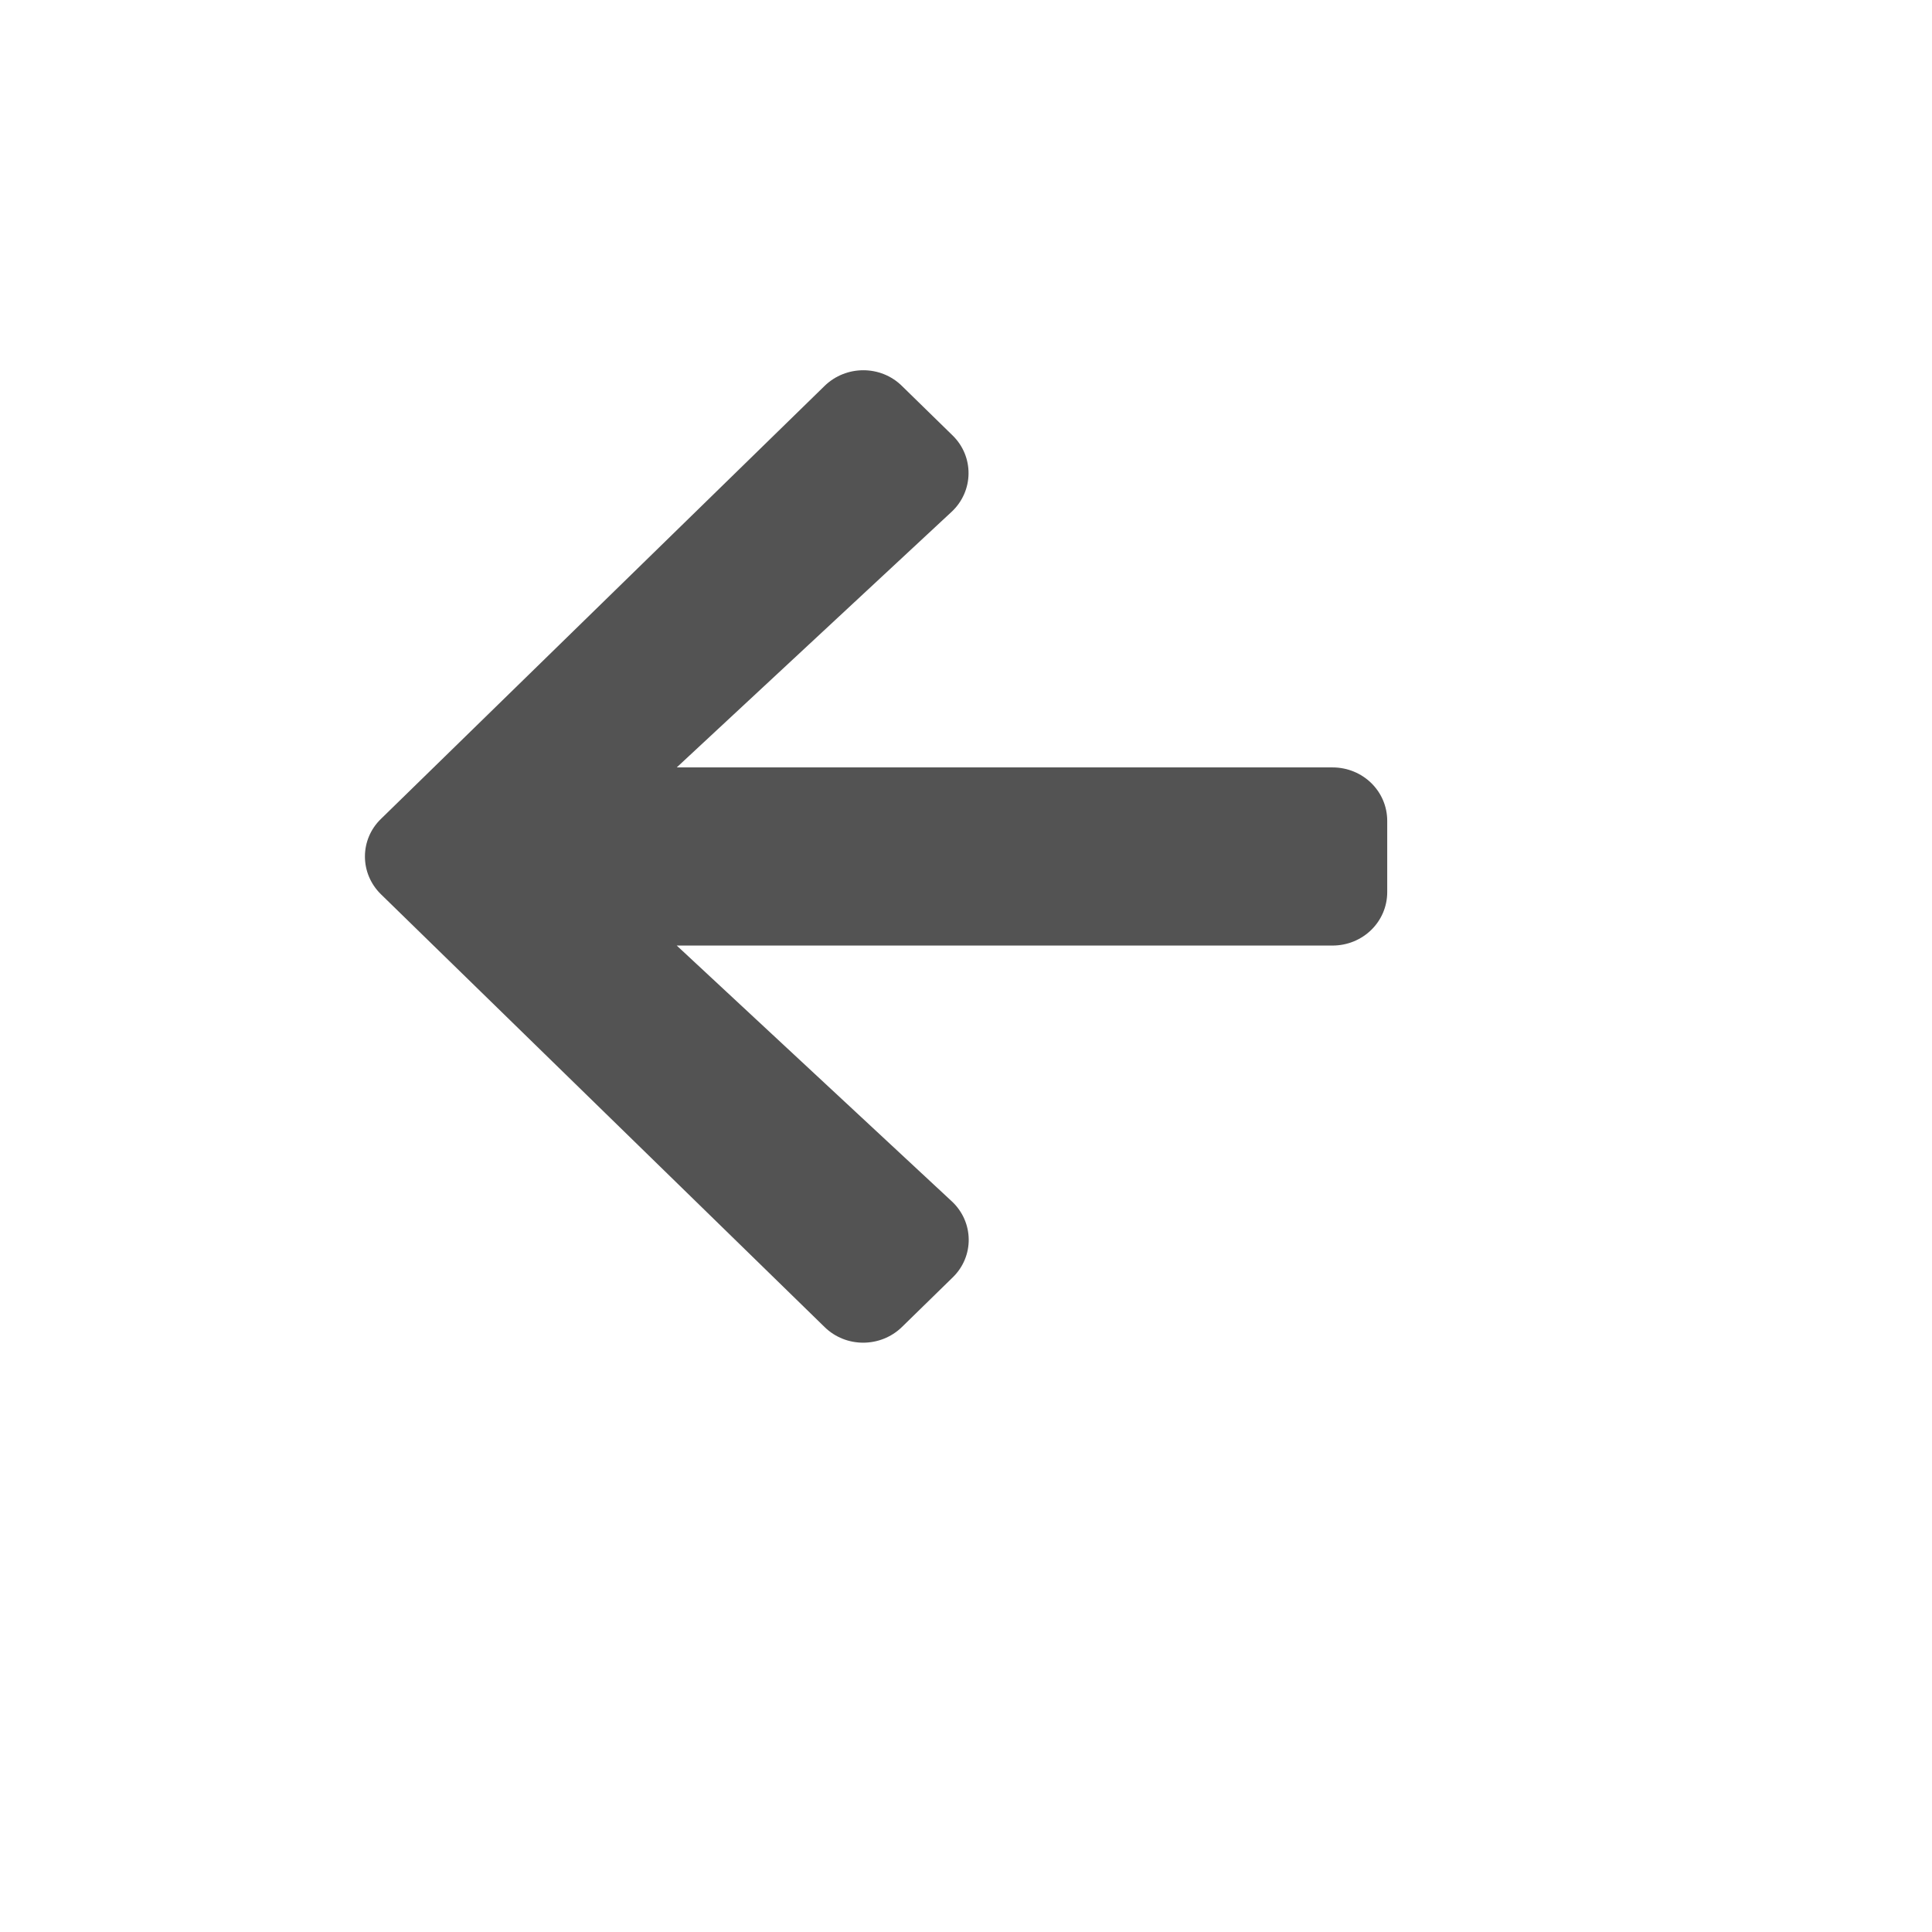<svg width="43" height="43" viewBox="0 0 43 43" fill="none" xmlns="http://www.w3.org/2000/svg">
<g filter="url(#filter0_d_802_342)">
<rect x="2" y="2" width="35" height="35" rx="5" fill="white"/>
</g>
<g clip-path="url(#clip0_802_342)">
<path d="M21.201 28.434L20.074 29.535C19.596 30 18.825 30 18.352 29.535L8.48 19.905C8.003 19.439 8.003 18.686 8.48 18.225L18.352 8.59C18.83 8.124 19.602 8.124 20.074 8.59L21.201 9.691C21.684 10.161 21.673 10.93 21.181 11.39L15.062 17.08H29.656C30.332 17.08 30.875 17.61 30.875 18.27V19.855C30.875 20.515 30.332 21.045 29.656 21.045H15.062L21.181 26.735C21.678 27.195 21.689 27.964 21.201 28.434Z" fill="#292929" fill-opacity="0.8"/>
</g>
<defs>
<filter id="filter0_d_802_342" x="0" y="0" width="43" height="43" filterUnits="userSpaceOnUse" color-interpolation-filters="sRGB">
<feFlood flood-opacity="0" result="BackgroundImageFix"/>
<feColorMatrix in="SourceAlpha" type="matrix" values="0 0 0 0 0 0 0 0 0 0 0 0 0 0 0 0 0 0 127 0" result="hardAlpha"/>
<feOffset dx="2" dy="2"/>
<feGaussianBlur stdDeviation="2"/>
<feComposite in2="hardAlpha" operator="out"/>
<feColorMatrix type="matrix" values="0 0 0 0 0 0 0 0 0 0 0 0 0 0 0 0 0 0 0.25 0"/>
<feBlend mode="normal" in2="BackgroundImageFix" result="effect1_dropShadow_802_342"/>
<feBlend mode="normal" in="SourceGraphic" in2="effect1_dropShadow_802_342" result="shape"/>
</filter>
<clipPath id="clip0_802_342">
<rect width="22.75" height="25.375" fill="white" transform="translate(8.125 6.375)"/>
</clipPath>
</defs>
</svg>
